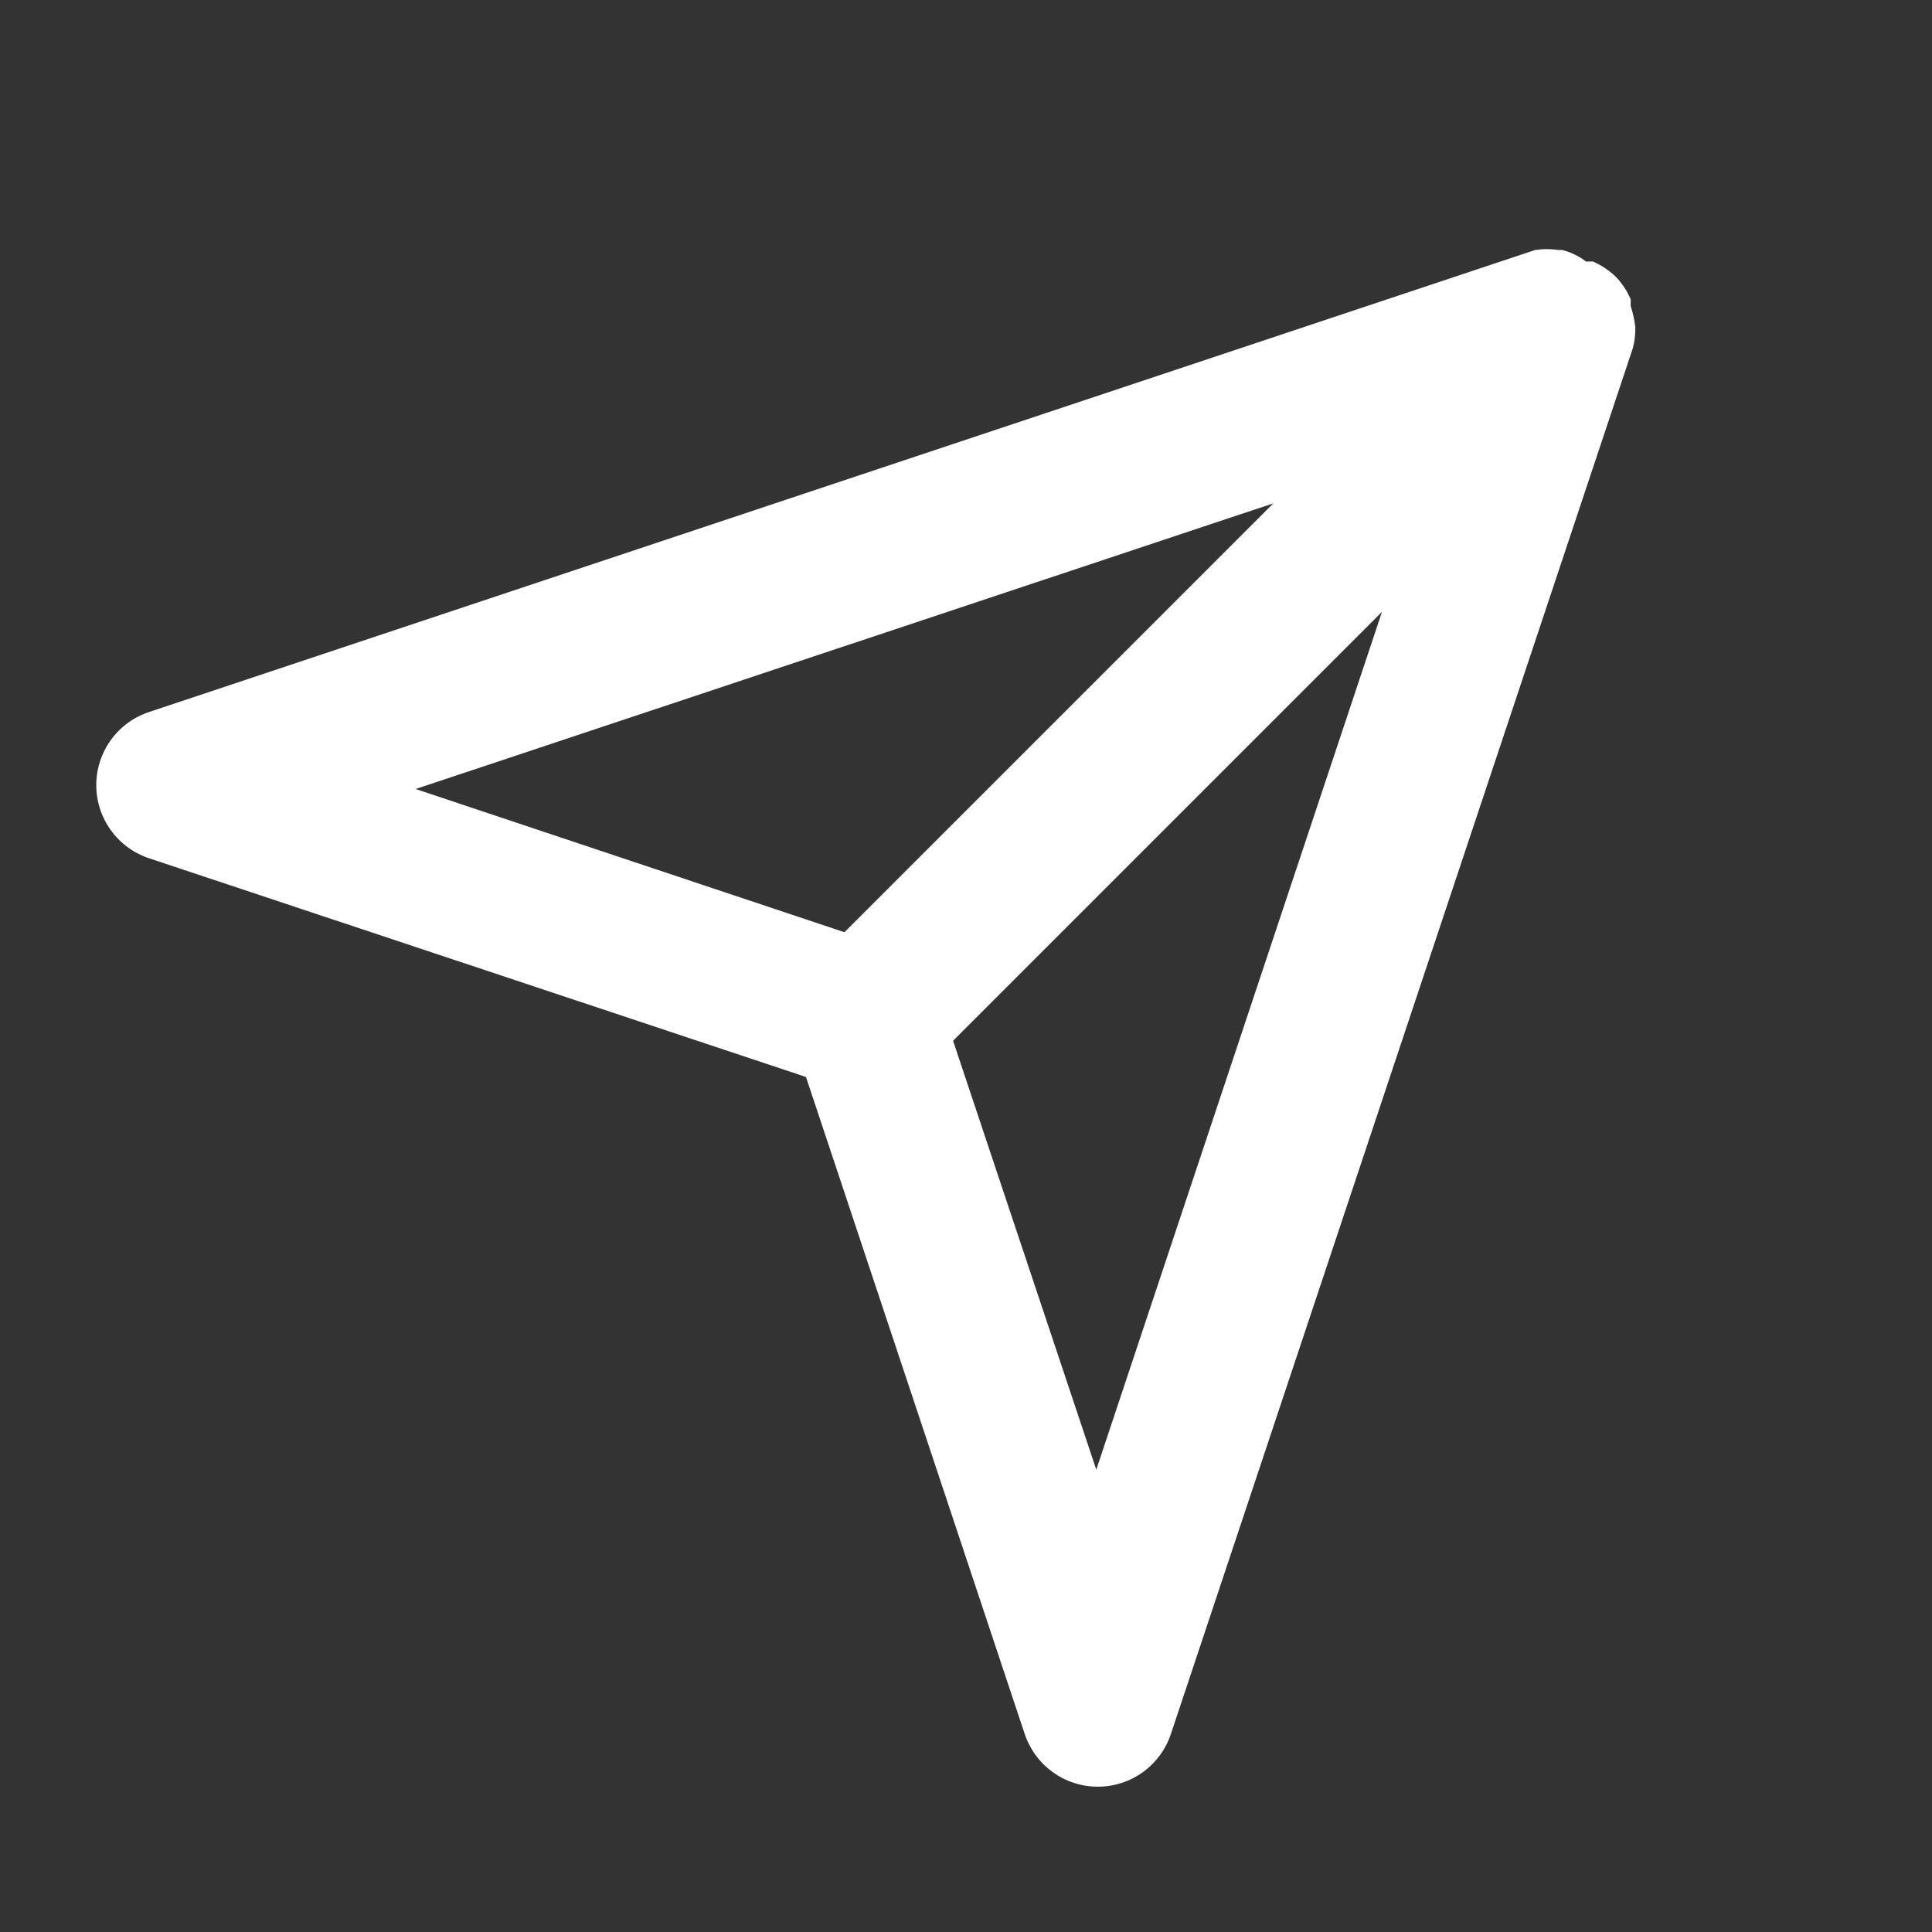 <svg width="23" height="23" viewBox="0 0 23 23" fill="none" xmlns="http://www.w3.org/2000/svg">
<rect x="0" y="0" width="23" height="23" fill="#333333" stroke="none"/>
<g clip-path="url(#clip0_1567_418)">
<path d="M19.468 3.893C19.458 3.808 19.44 3.725 19.413 3.645V3.563C19.369 3.461 19.307 3.367 19.229 3.288C19.151 3.215 19.062 3.156 18.963 3.113H18.881C18.797 3.049 18.7 3.002 18.597 2.976H18.551C18.46 2.962 18.367 2.962 18.276 2.976L1.776 8.476C1.593 8.536 1.433 8.653 1.32 8.809C1.207 8.966 1.146 9.154 1.146 9.347C1.146 9.54 1.207 9.728 1.32 9.884C1.433 10.041 1.593 10.157 1.776 10.218L9.595 12.821L12.198 20.64C12.259 20.823 12.375 20.983 12.532 21.096C12.688 21.21 12.876 21.27 13.069 21.27C13.262 21.27 13.45 21.21 13.607 21.096C13.763 20.983 13.88 20.823 13.94 20.64L19.44 4.14C19.461 4.059 19.47 3.976 19.468 3.893ZM15.159 5.992L10.053 11.098L4.948 9.393L15.159 5.992ZM13.051 17.496L11.346 12.39L16.452 7.284L13.051 17.496Z" fill="white"/>
</g>
<defs>
<clipPath id="clip0_1567_418">
<rect width="22" height="22" fill="white" transform="translate(0.218 0.226)"/>
</clipPath>
</defs>
</svg>
